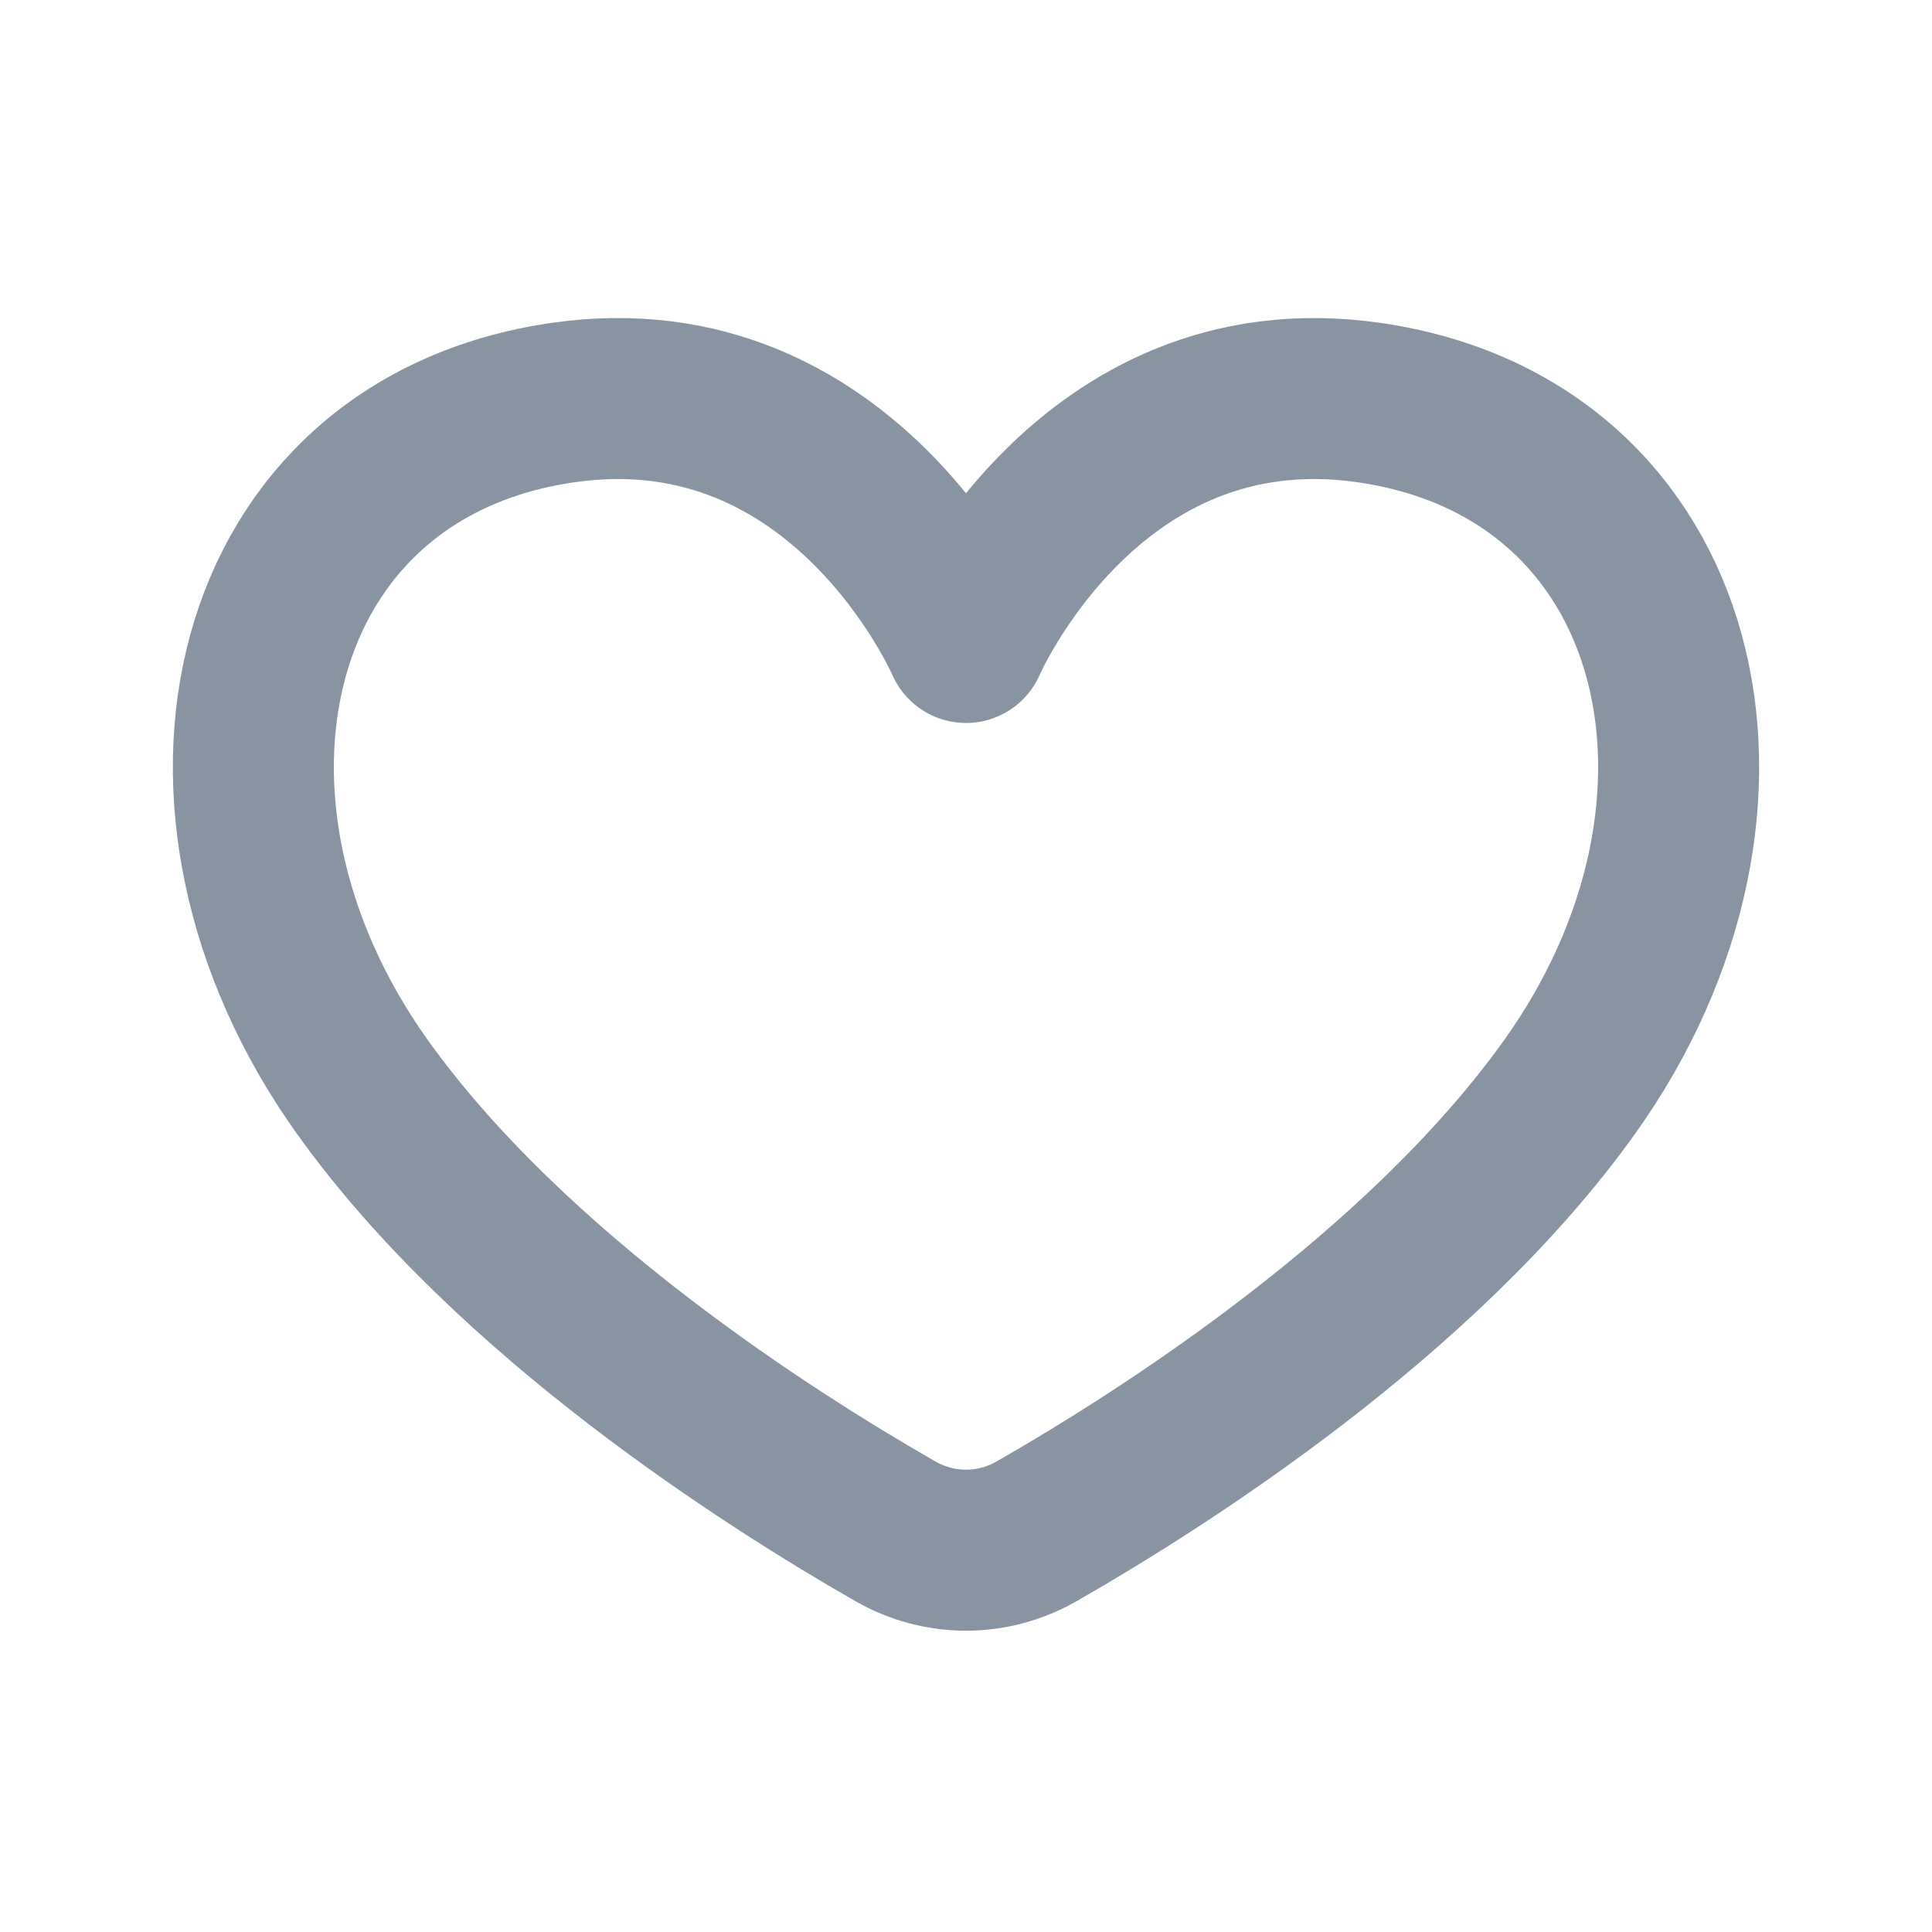 <svg width="24" height="24" viewBox="0 0 24 24" fill="none" xmlns="http://www.w3.org/2000/svg">
<path d="M4.5 13.5C6.352 16.093 9.577 18.138 11.124 19.023C11.67 19.335 12.33 19.335 12.876 19.023C14.423 18.138 17.648 16.093 19.5 13.5C22 10 20.96 5.566 17 5C13.5 4.5 12 7.981 12 7.981C12 7.981 10.5 4.5 7 5C3.04 5.566 2 10 4.5 13.5Z" stroke="#8994A3" stroke-width="2" stroke-linejoin="round"/>
</svg>

